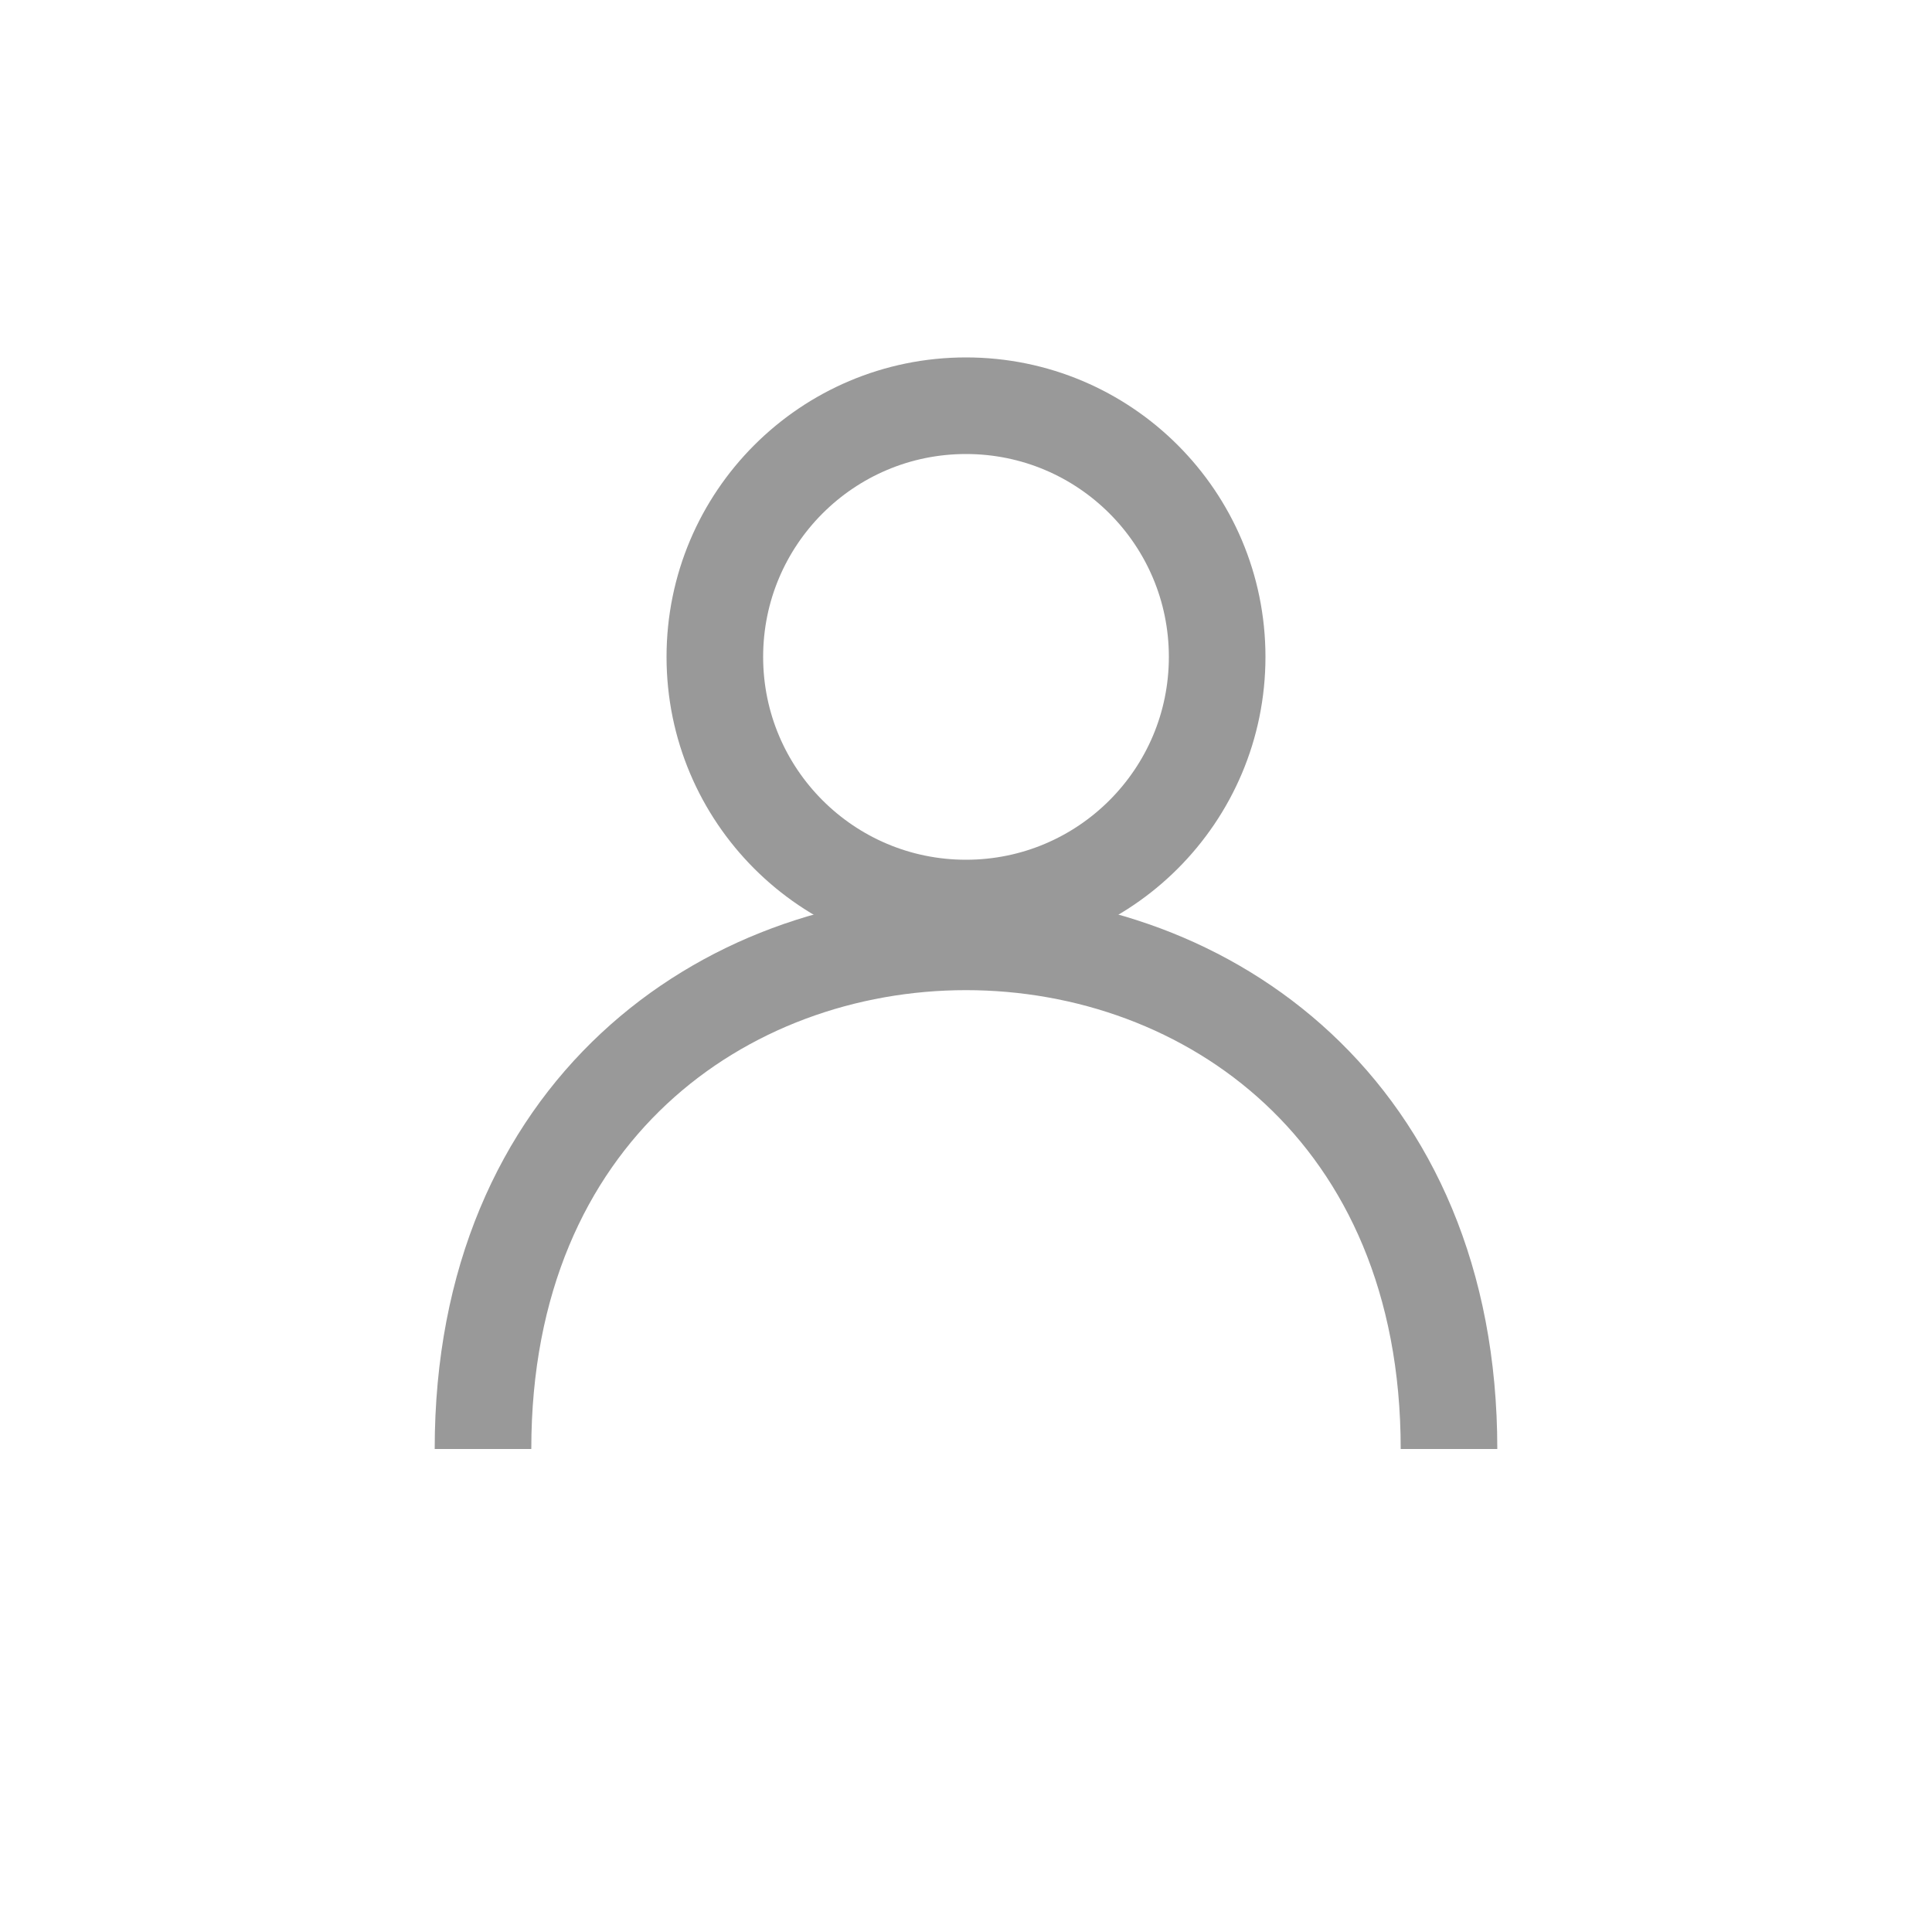 <svg version="1.1" xmlns="http://www.w3.org/2000/svg" xmlns:xlink="http://www.w3.org/1999/xlink" viewBox="0 0 100 100">   
    <path d=" M 75 75 C 75 40, 25 40, 25 75" fill="transparent" stroke=" #999"  stroke-width="5"/>
    
    <g fill="transparent" stroke="#999"  stroke-width="5">
        <circle cx="50" cy="34" r="13"/>
    </g>
</svg>

<!-- Create by Rubens Victor -->